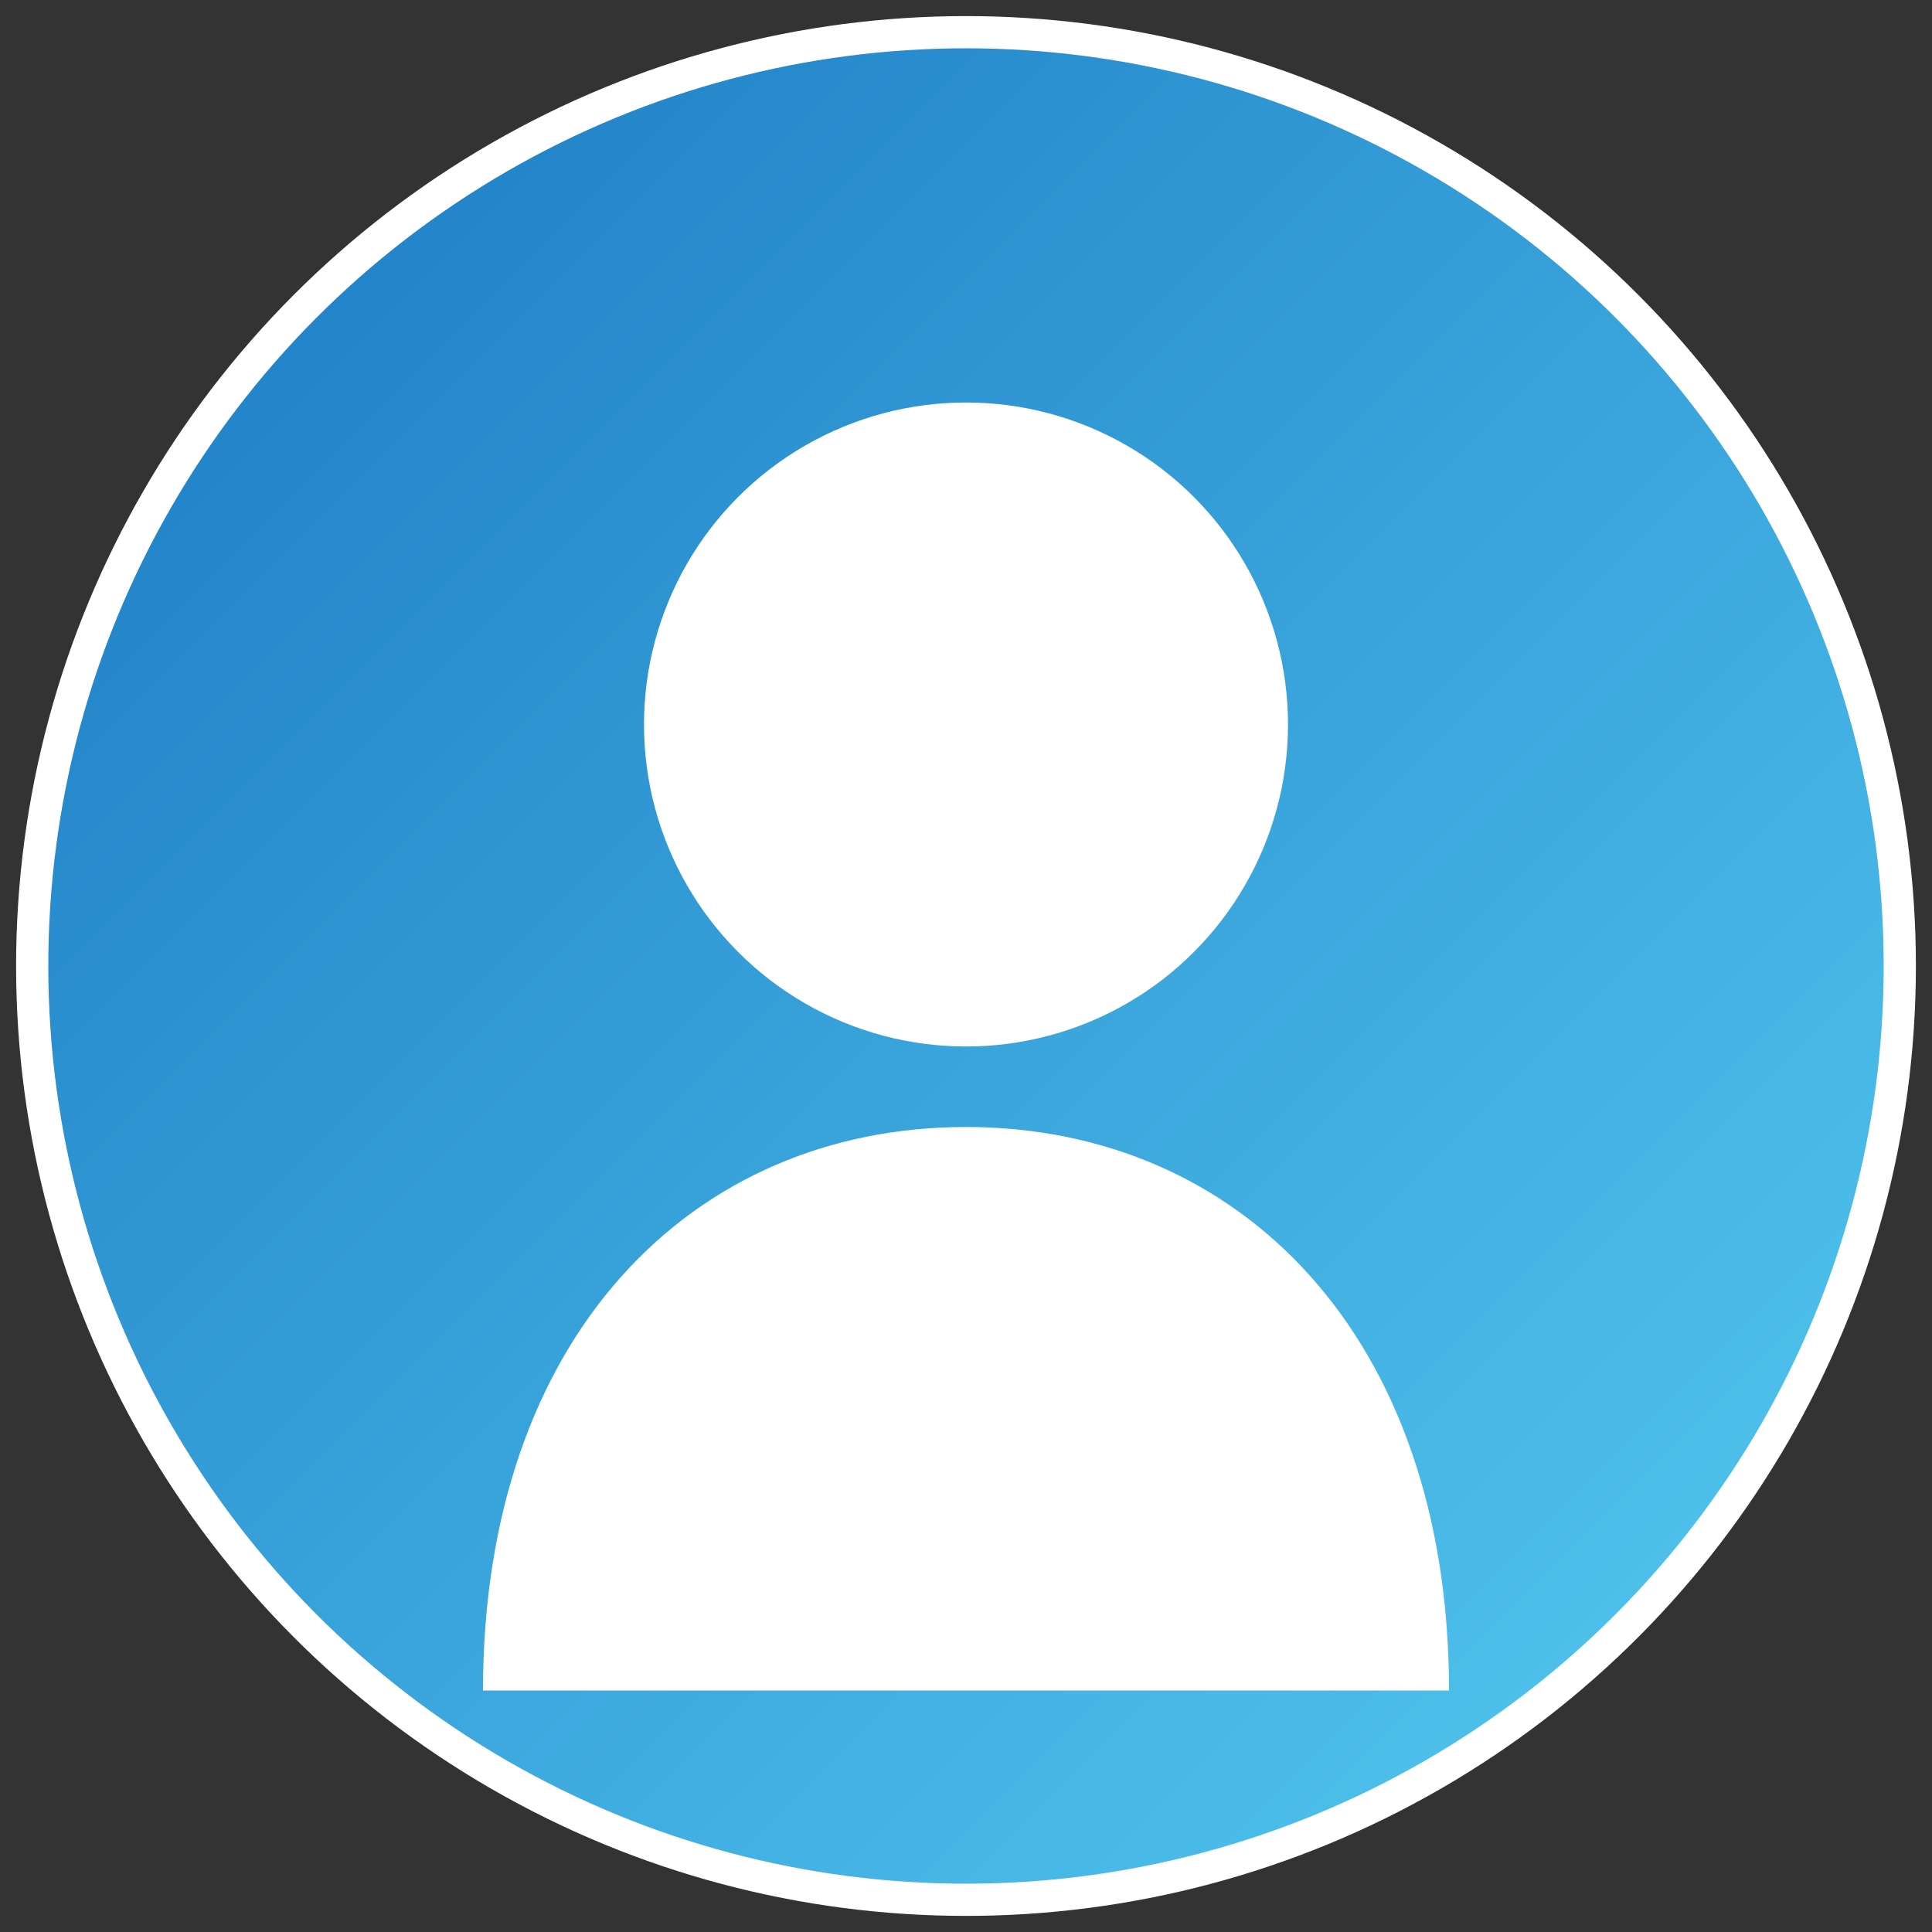 <?xml version="1.0" encoding="UTF-8"?>
<svg width="120" height="120" xmlns="http://www.w3.org/2000/svg">
  <rect width="100%" height="100%" fill="#333333" stroke="none"/>
  <defs>
    <linearGradient id="avatarGradient" x1="0%" y1="0%" x2="100%" y2="100%">
      <stop offset="0%" style="stop-color:#1a78c2;stop-opacity:1" />
      <stop offset="100%" style="stop-color:#56CCF2;stop-opacity:1" />
    </linearGradient>
  </defs>
  <circle cx="60" cy="60" r="58" fill="url(#avatarGradient)" stroke="#ffffff" stroke-width="2"/>
  <circle cx="60" cy="45" r="20" fill="#ffffff"/>
  <path d="M60,70 C43,70 30,83 30,105 L90,105 C90,83 77,70 60,70 Z" fill="#ffffff"/>
</svg> 